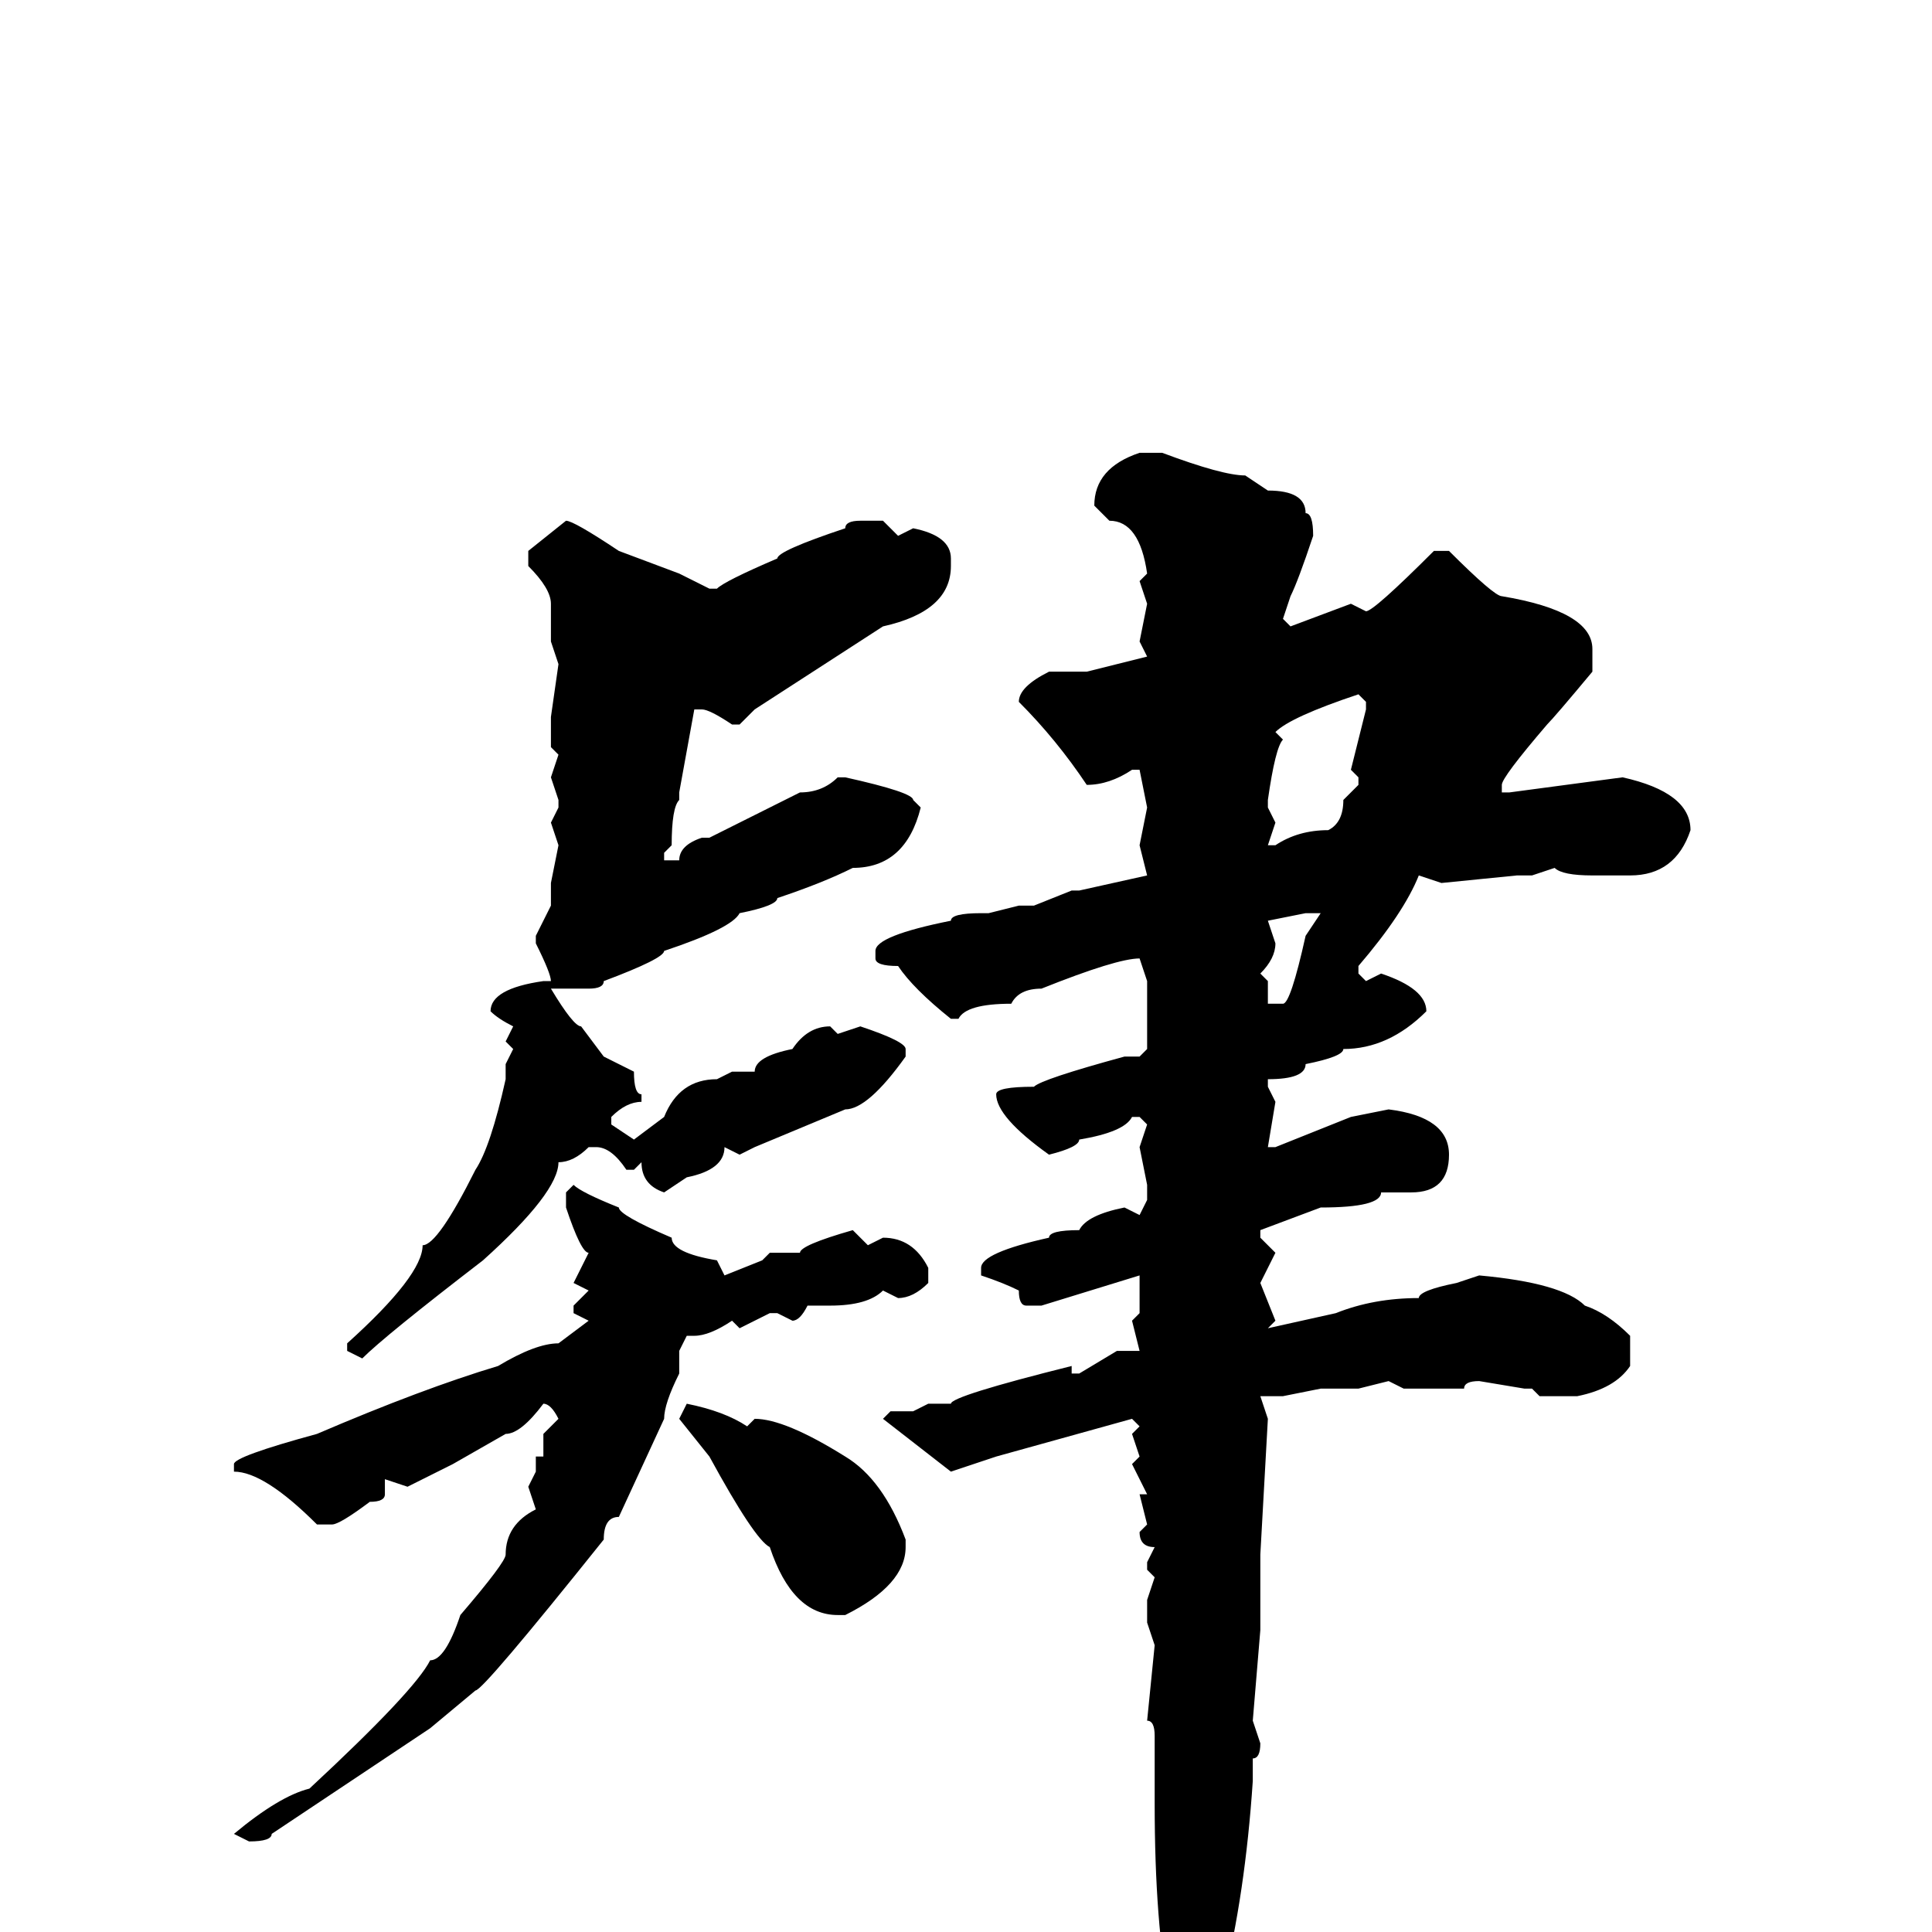 <svg xmlns="http://www.w3.org/2000/svg" viewBox="0 -256 256 256">
	<path fill="#000000" d="M151 -196H154Q162 -193 165 -193L168 -191Q173 -191 173 -188Q174 -188 174 -185Q172 -179 171 -177L170 -174L171 -173L179 -176L181 -175Q182 -175 190 -183H192Q198 -177 199 -177Q211 -175 211 -170V-167Q206 -161 205 -160Q199 -153 199 -152V-151H200L215 -153Q224 -151 224 -146Q222 -140 216 -140H215H212H211Q207 -140 206 -141L203 -140H201L191 -139L188 -140Q186 -135 180 -128V-127L181 -126L183 -127Q189 -125 189 -122Q184 -117 178 -117Q178 -116 173 -115Q173 -113 168 -113V-112L169 -110L168 -104H169L179 -108L184 -109Q192 -108 192 -103Q192 -98 187 -98H183Q183 -96 175 -96L167 -93V-92L169 -90L167 -86L169 -81L168 -80L177 -82Q182 -84 188 -84Q188 -85 193 -86L196 -87Q207 -86 210 -83Q213 -82 216 -79V-75Q214 -72 209 -71H207H204L203 -72H202L196 -73Q194 -73 194 -72H192H186L184 -73L180 -72H175L170 -71H167L168 -68L167 -50V-49V-48V-41V-40L166 -28L167 -25Q167 -23 166 -23V-20Q165 -5 162 7Q159 17 157 21H156L155 19V18V15V12V9Q153 -1 153 -17V-19V-22V-23V-25V-26Q153 -28 152 -28L153 -38L152 -41V-44L153 -47L152 -48V-49L153 -51Q151 -51 151 -53L152 -54L151 -58H152L150 -62L151 -63L150 -66L151 -67L150 -68L132 -63L126 -61L117 -68L118 -69H119H121L123 -70H126Q126 -71 142 -75V-74H143L148 -77H151L150 -81L151 -82V-85V-86V-87L138 -83H136Q135 -83 135 -85Q133 -86 130 -87V-88Q130 -90 139 -92Q139 -93 143 -93Q144 -95 149 -96L151 -95L152 -97V-99L151 -104L152 -107L151 -108H150Q149 -106 143 -105Q143 -104 139 -103Q132 -108 132 -111Q132 -112 137 -112Q138 -113 149 -116H151L152 -117V-126L151 -129Q148 -129 138 -125Q135 -125 134 -123Q128 -123 127 -121H126Q121 -125 119 -128Q116 -128 116 -129V-130Q116 -132 126 -134Q126 -135 130 -135H131L135 -136H137L142 -138H143L152 -140L151 -144L152 -149L151 -154H150Q147 -152 144 -152Q140 -158 135 -163Q135 -165 139 -167H144L152 -169L151 -171L152 -176L151 -179L152 -180Q151 -187 147 -187L145 -189Q145 -194 151 -196ZM75 -187Q76 -187 82 -183L90 -180L94 -178H95Q96 -179 103 -182Q103 -183 112 -186Q112 -187 114 -187H115H117L119 -185L121 -186Q126 -185 126 -182V-181Q126 -175 117 -173L100 -162L98 -160H97Q94 -162 93 -162H92L90 -151V-150Q89 -149 89 -144L88 -143V-142H90Q90 -144 93 -145H94L106 -151Q109 -151 111 -153H112Q121 -151 121 -150L122 -149Q120 -141 113 -141Q109 -139 103 -137Q103 -136 98 -135Q97 -133 88 -130Q88 -129 80 -126Q80 -125 78 -125H76H73Q76 -120 77 -120L80 -116L84 -114Q84 -111 85 -111V-110Q83 -110 81 -108V-107L84 -105L88 -108Q90 -113 95 -113L97 -114H100Q100 -116 105 -117Q107 -120 110 -120L111 -119L114 -120Q120 -118 120 -117V-116Q115 -109 112 -109L100 -104L98 -103L96 -104Q96 -101 91 -100L88 -98Q85 -99 85 -102L84 -101H83Q81 -104 79 -104H78Q76 -102 74 -102Q74 -98 64 -89Q51 -79 48 -76L46 -77V-78Q56 -87 56 -91Q58 -91 63 -101Q65 -104 67 -113V-115L68 -117L67 -118L68 -120Q66 -121 65 -122Q65 -125 72 -126H73Q73 -127 71 -131V-132L73 -136V-139L74 -144L73 -147L74 -149V-150L73 -153L74 -156L73 -157V-158V-160V-161L74 -168L73 -171V-176Q73 -178 70 -181V-183ZM169 -159L170 -158Q169 -157 168 -150V-149L169 -147L168 -144H169Q172 -146 176 -146Q178 -147 178 -150L180 -152V-153L179 -154L181 -162V-163L180 -164Q171 -161 169 -159ZM168 -134L169 -131Q169 -129 167 -127L168 -126V-124V-123H170Q171 -123 173 -132L175 -135H173ZM76 -99Q77 -98 82 -96Q82 -95 89 -92Q89 -90 95 -89L96 -87L101 -89L102 -90H105H106Q106 -91 113 -93L115 -91L117 -92Q121 -92 123 -88V-86Q121 -84 119 -84L117 -85Q115 -83 110 -83H107Q106 -81 105 -81L103 -82H102L98 -80L97 -81Q94 -79 92 -79H91L90 -77V-74Q88 -70 88 -68L82 -55Q80 -55 80 -52Q64 -32 63 -32L57 -27L36 -13Q36 -12 33 -12L31 -13Q37 -18 41 -19Q55 -32 57 -36Q59 -36 61 -42Q67 -49 67 -50Q67 -54 71 -56L70 -59L71 -61V-63H72V-64V-66L74 -68Q73 -70 72 -70Q69 -66 67 -66L60 -62L54 -59L51 -60V-58Q51 -57 49 -57Q45 -54 44 -54H42Q35 -61 31 -61V-62Q31 -63 42 -66Q56 -72 66 -75Q71 -78 74 -78L78 -81L76 -82V-83L78 -85L76 -86L78 -90Q77 -90 75 -96V-98ZM91 -70Q96 -69 99 -67L100 -68Q104 -68 112 -63Q117 -60 120 -52V-51Q120 -46 112 -42H111Q105 -42 102 -51Q100 -52 94 -63L90 -68Z"/>
</svg>